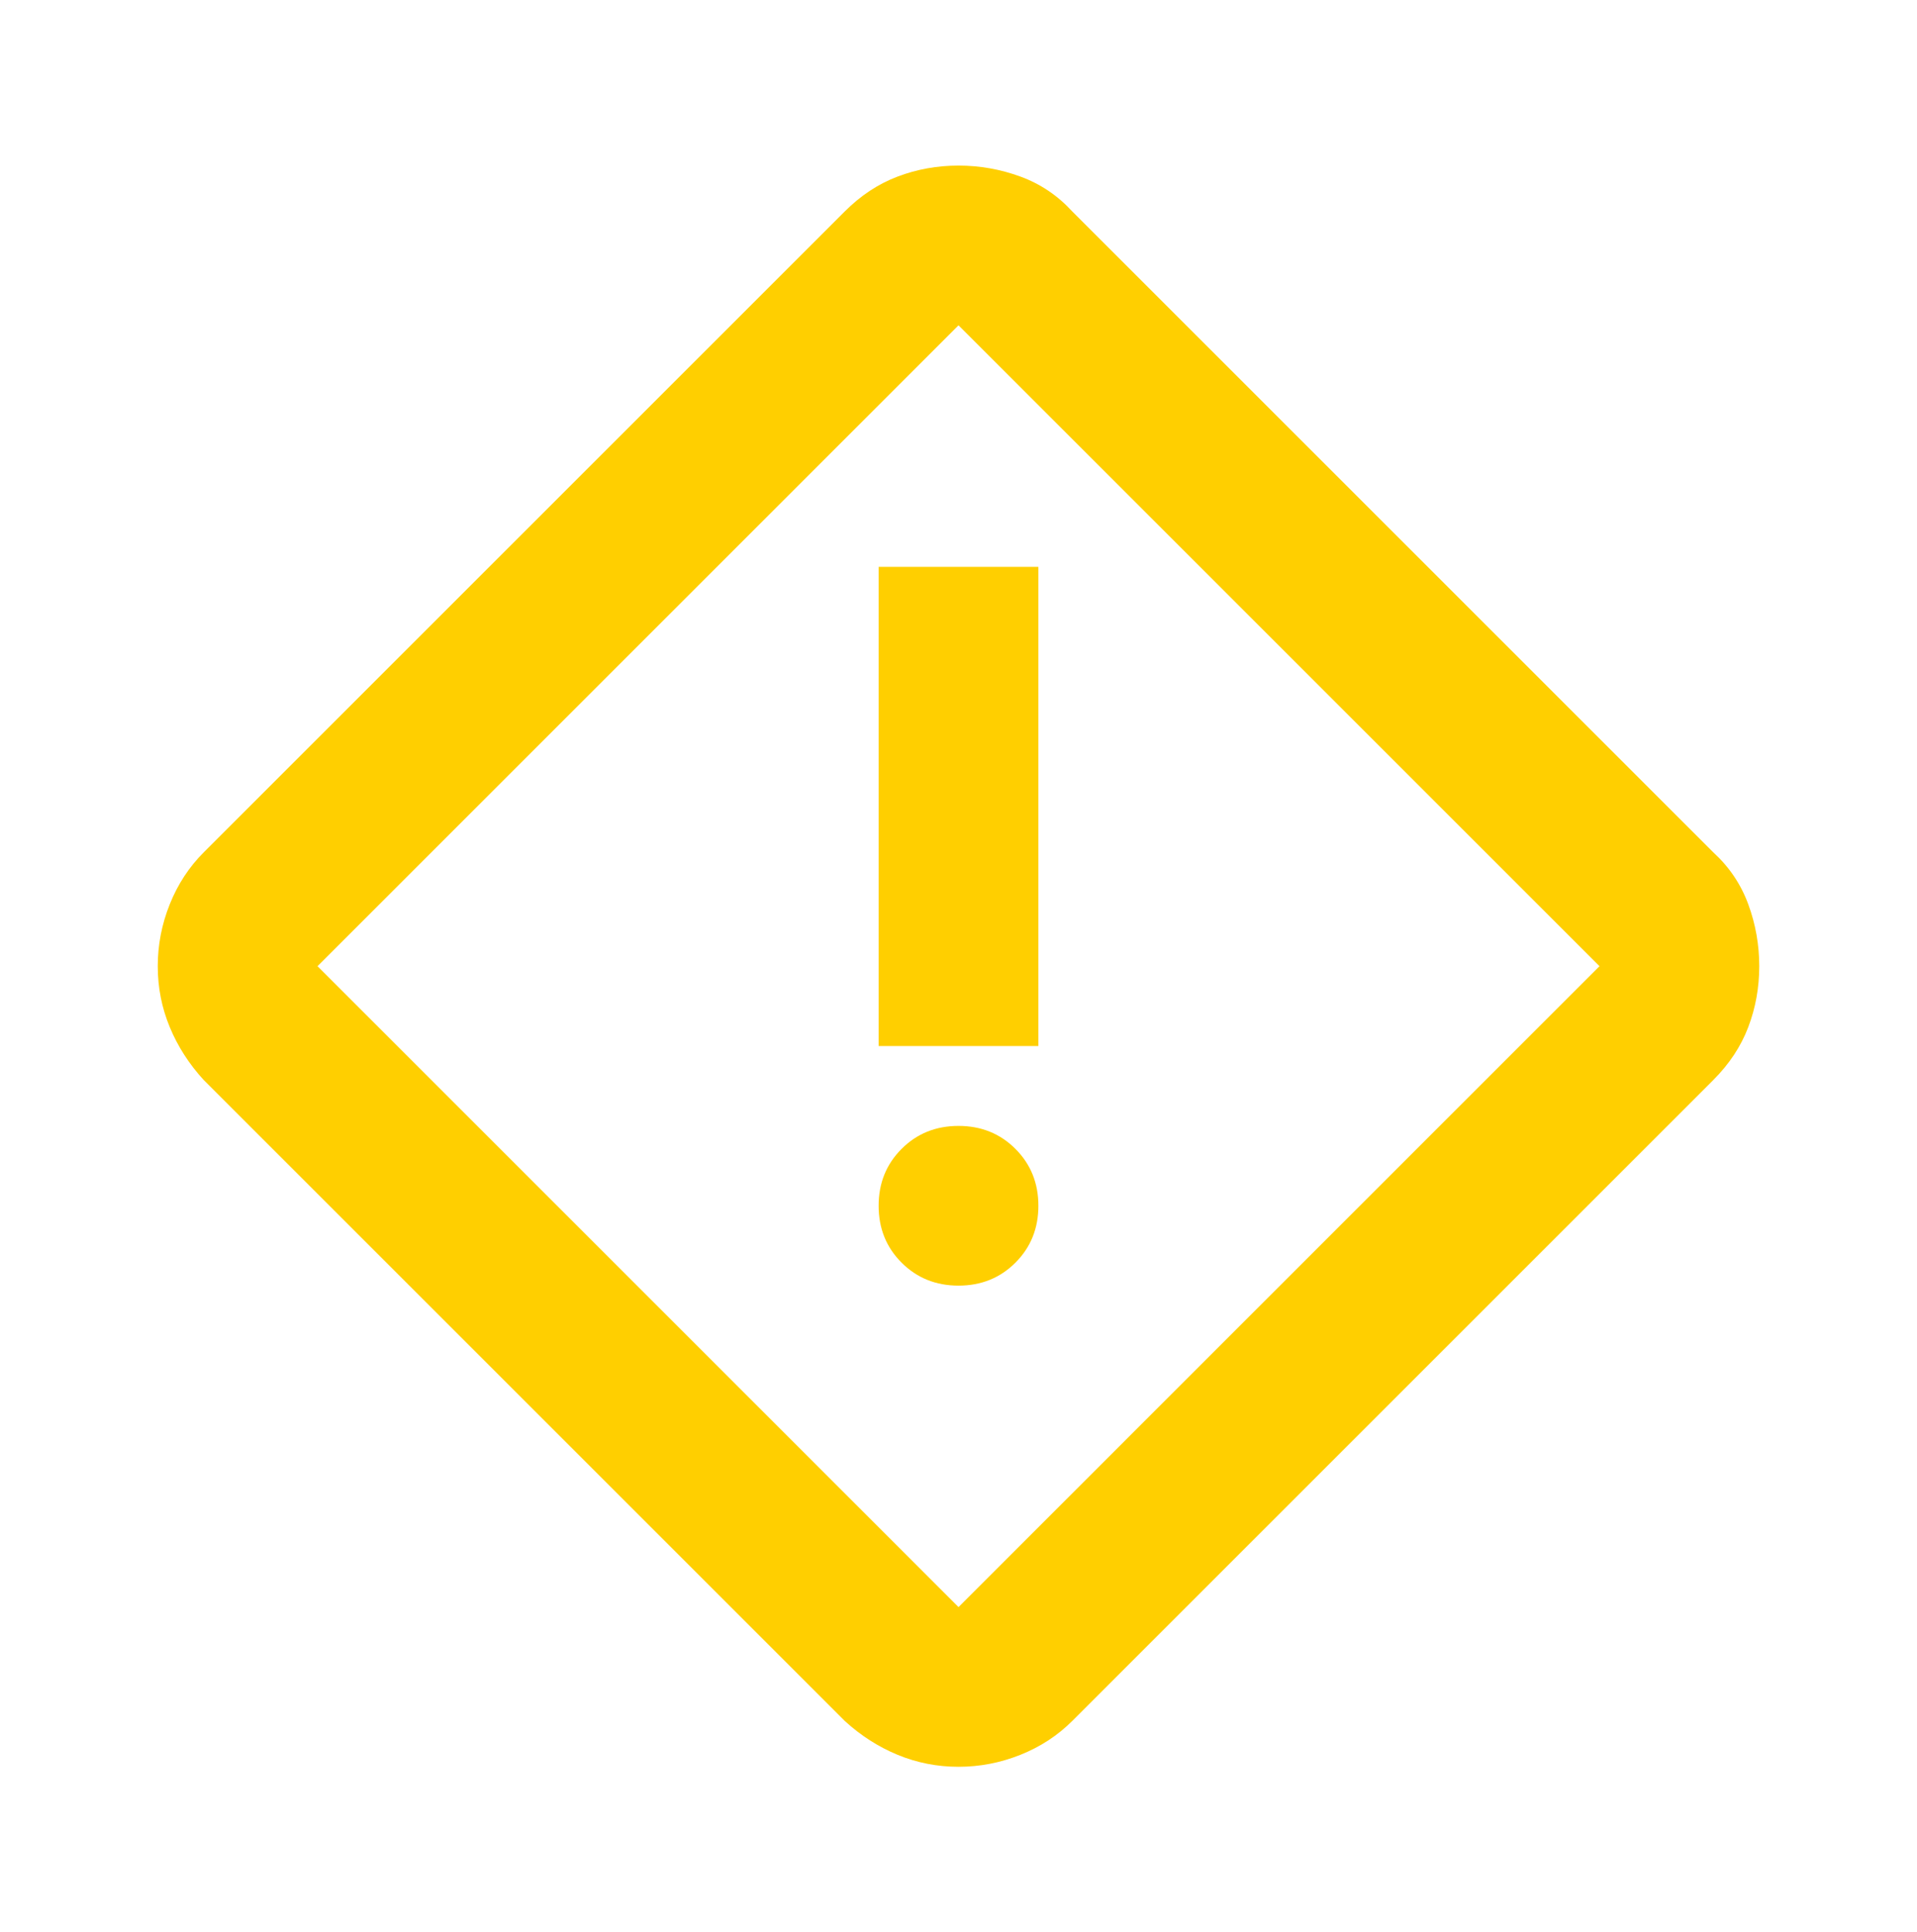 <svg width="122" height="123" viewBox="0 0 122 123" fill="none" xmlns="http://www.w3.org/2000/svg">
<mask id="mask0_49_7538" style="mask-type:alpha" maskUnits="userSpaceOnUse" x="0" y="0" width="122" height="123">
<rect y="0.5" width="122" height="122" fill="#D9D9D9"/>
</mask>
<g mask="url(#mask0_49_7538)">
<path d="M61.001 112.46C59.645 112.46 58.353 112.206 57.124 111.698C55.896 111.19 54.773 110.469 53.757 109.538L12.963 68.744C12.031 67.727 11.311 66.605 10.803 65.376C10.294 64.148 10.04 62.856 10.04 61.5C10.04 60.145 10.294 58.831 10.803 57.56C11.311 56.29 12.031 55.188 12.963 54.256L53.757 13.463C54.773 12.446 55.896 11.704 57.124 11.239C58.353 10.773 59.645 10.54 61.001 10.54C62.356 10.54 63.669 10.773 64.94 11.239C66.211 11.704 67.312 12.446 68.244 13.463L109.038 54.256C110.055 55.188 110.796 56.29 111.262 57.56C111.728 58.831 111.961 60.145 111.961 61.5C111.961 62.856 111.728 64.148 111.262 65.376C110.796 66.605 110.055 67.727 109.038 68.744L68.244 109.538C67.312 110.469 66.211 111.19 64.94 111.698C63.669 112.206 62.356 112.46 61.001 112.46ZM61.001 102.294L101.794 61.5L61.001 20.706L20.207 61.5L61.001 102.294ZM55.917 66.583H66.084V36.083H55.917V66.583ZM61.001 81.833C62.441 81.833 63.648 81.346 64.622 80.372C65.597 79.398 66.084 78.19 66.084 76.75C66.084 75.31 65.597 74.103 64.622 73.128C63.648 72.154 62.441 71.667 61.001 71.667C59.56 71.667 58.353 72.154 57.379 73.128C56.404 74.103 55.917 75.31 55.917 76.75C55.917 78.19 56.404 79.398 57.379 80.372C58.353 81.346 59.56 81.833 61.001 81.833Z" fill="#FFCF00"/>
</g>
</svg>
